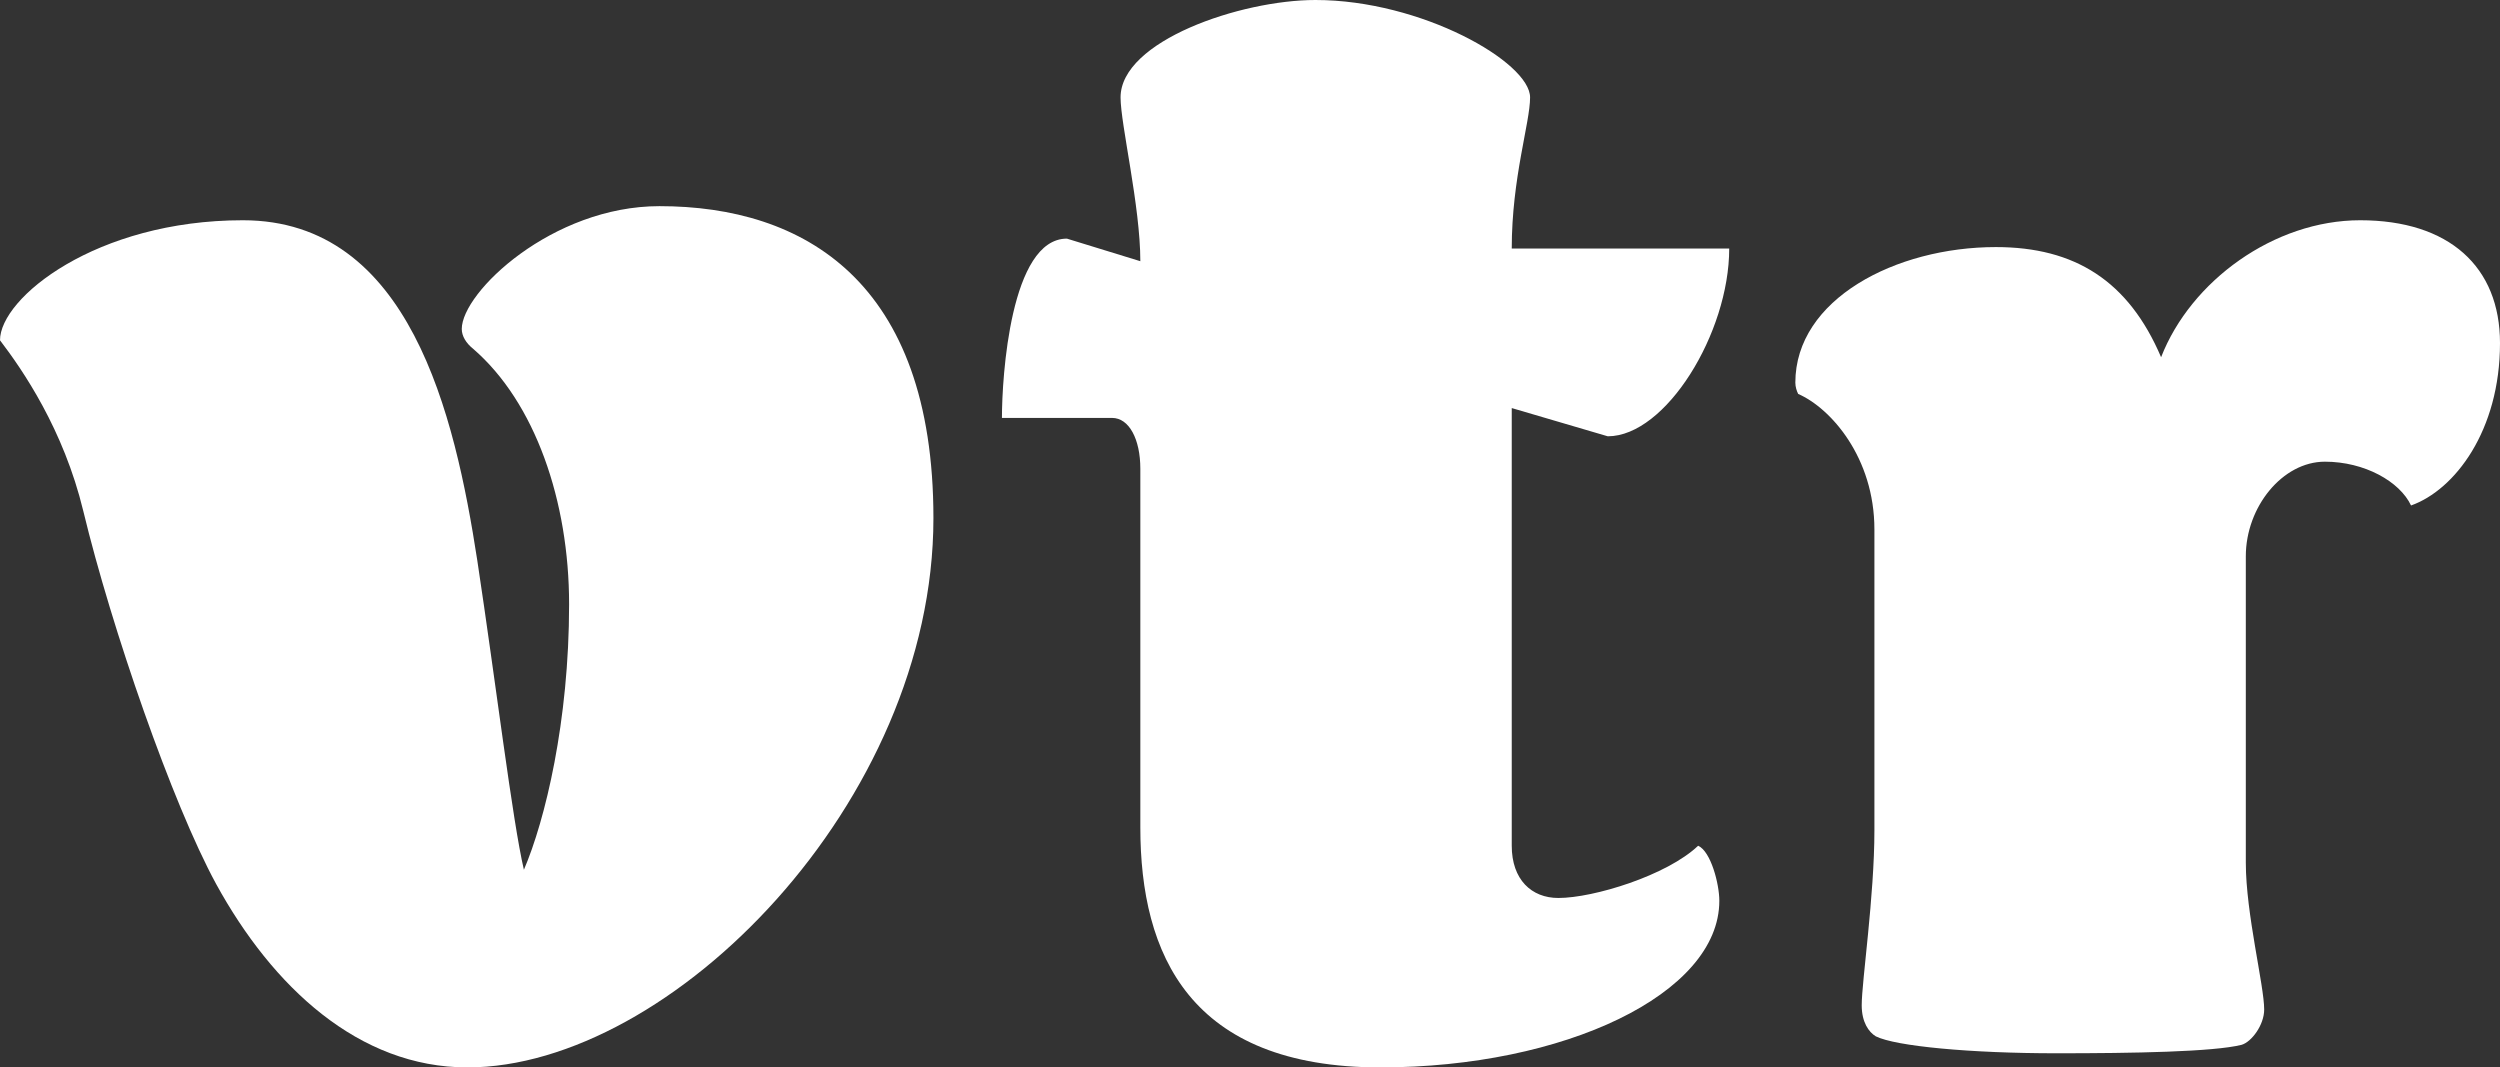 <svg width="89" height="38" viewBox="0 0 89 38" fill="none" xmlns="http://www.w3.org/2000/svg">
<rect x="0" y="0" width="89" height="38" fill="#333333" stroke="none"/>
<path d="M0 12.114C0.804 13.169 2.262 15.28 2.966 18.196C3.972 22.368 6.133 28.601 7.692 31.466C9.703 35.135 12.769 38 16.64 38C23.88 38 33.23 28.55 33.23 18.447C33.23 10.003 28.605 7.339 23.477 7.339C19.657 7.339 16.439 10.405 16.439 11.712C16.439 11.963 16.59 12.214 16.841 12.415C19.053 14.325 20.26 17.844 20.26 21.513C20.26 25.685 19.405 29.204 18.651 30.963C18.249 29.254 17.646 24.278 16.992 19.955C16.188 14.727 14.579 7.841 8.647 7.841C3.419 7.841 0 10.606 0 12.114Z" fill="white"/>
<path d="M53.818 14.527L57.236 15.532C59.298 15.532 61.56 11.862 61.56 8.847H53.818C53.818 6.333 54.471 4.373 54.471 3.468C54.471 2.212 50.6 0 46.83 0C44.166 0 39.892 1.458 39.892 3.468C39.892 4.423 40.596 7.339 40.596 9.299L37.982 8.495C35.971 8.495 35.669 13.421 35.669 14.878H39.591C40.194 14.878 40.596 15.632 40.596 16.688V29.455C40.596 33.979 42.356 38 49.143 38C55.678 38 61.208 35.386 61.208 32.069C61.208 31.466 60.906 30.309 60.454 30.108C59.348 31.164 56.734 31.968 55.477 31.968C54.522 31.968 53.818 31.315 53.818 30.108V14.527Z" fill="white"/>
<path d="M66.729 29.556C66.729 31.918 66.277 34.934 66.277 35.788C66.277 36.392 66.528 36.743 66.779 36.894C67.483 37.246 70.148 37.497 73.214 37.497C75.929 37.497 78.795 37.447 79.8 37.196C80.152 37.095 80.605 36.492 80.605 35.939C80.605 35.085 79.951 32.521 79.951 30.712V19.804C79.951 18.045 81.258 16.436 82.766 16.436C84.174 16.436 85.431 17.14 85.833 17.995C87.391 17.442 89 15.331 89 12.214C89 9.5 87.19 7.841 84.023 7.841C80.956 7.841 77.99 10.003 76.935 12.717C75.778 10.003 73.868 8.796 71.053 8.796C67.483 8.796 63.914 10.656 63.914 13.622C63.914 13.773 63.964 13.923 64.015 14.024C65.171 14.527 66.729 16.286 66.729 18.849V29.556Z" fill="white"/>
</svg>
